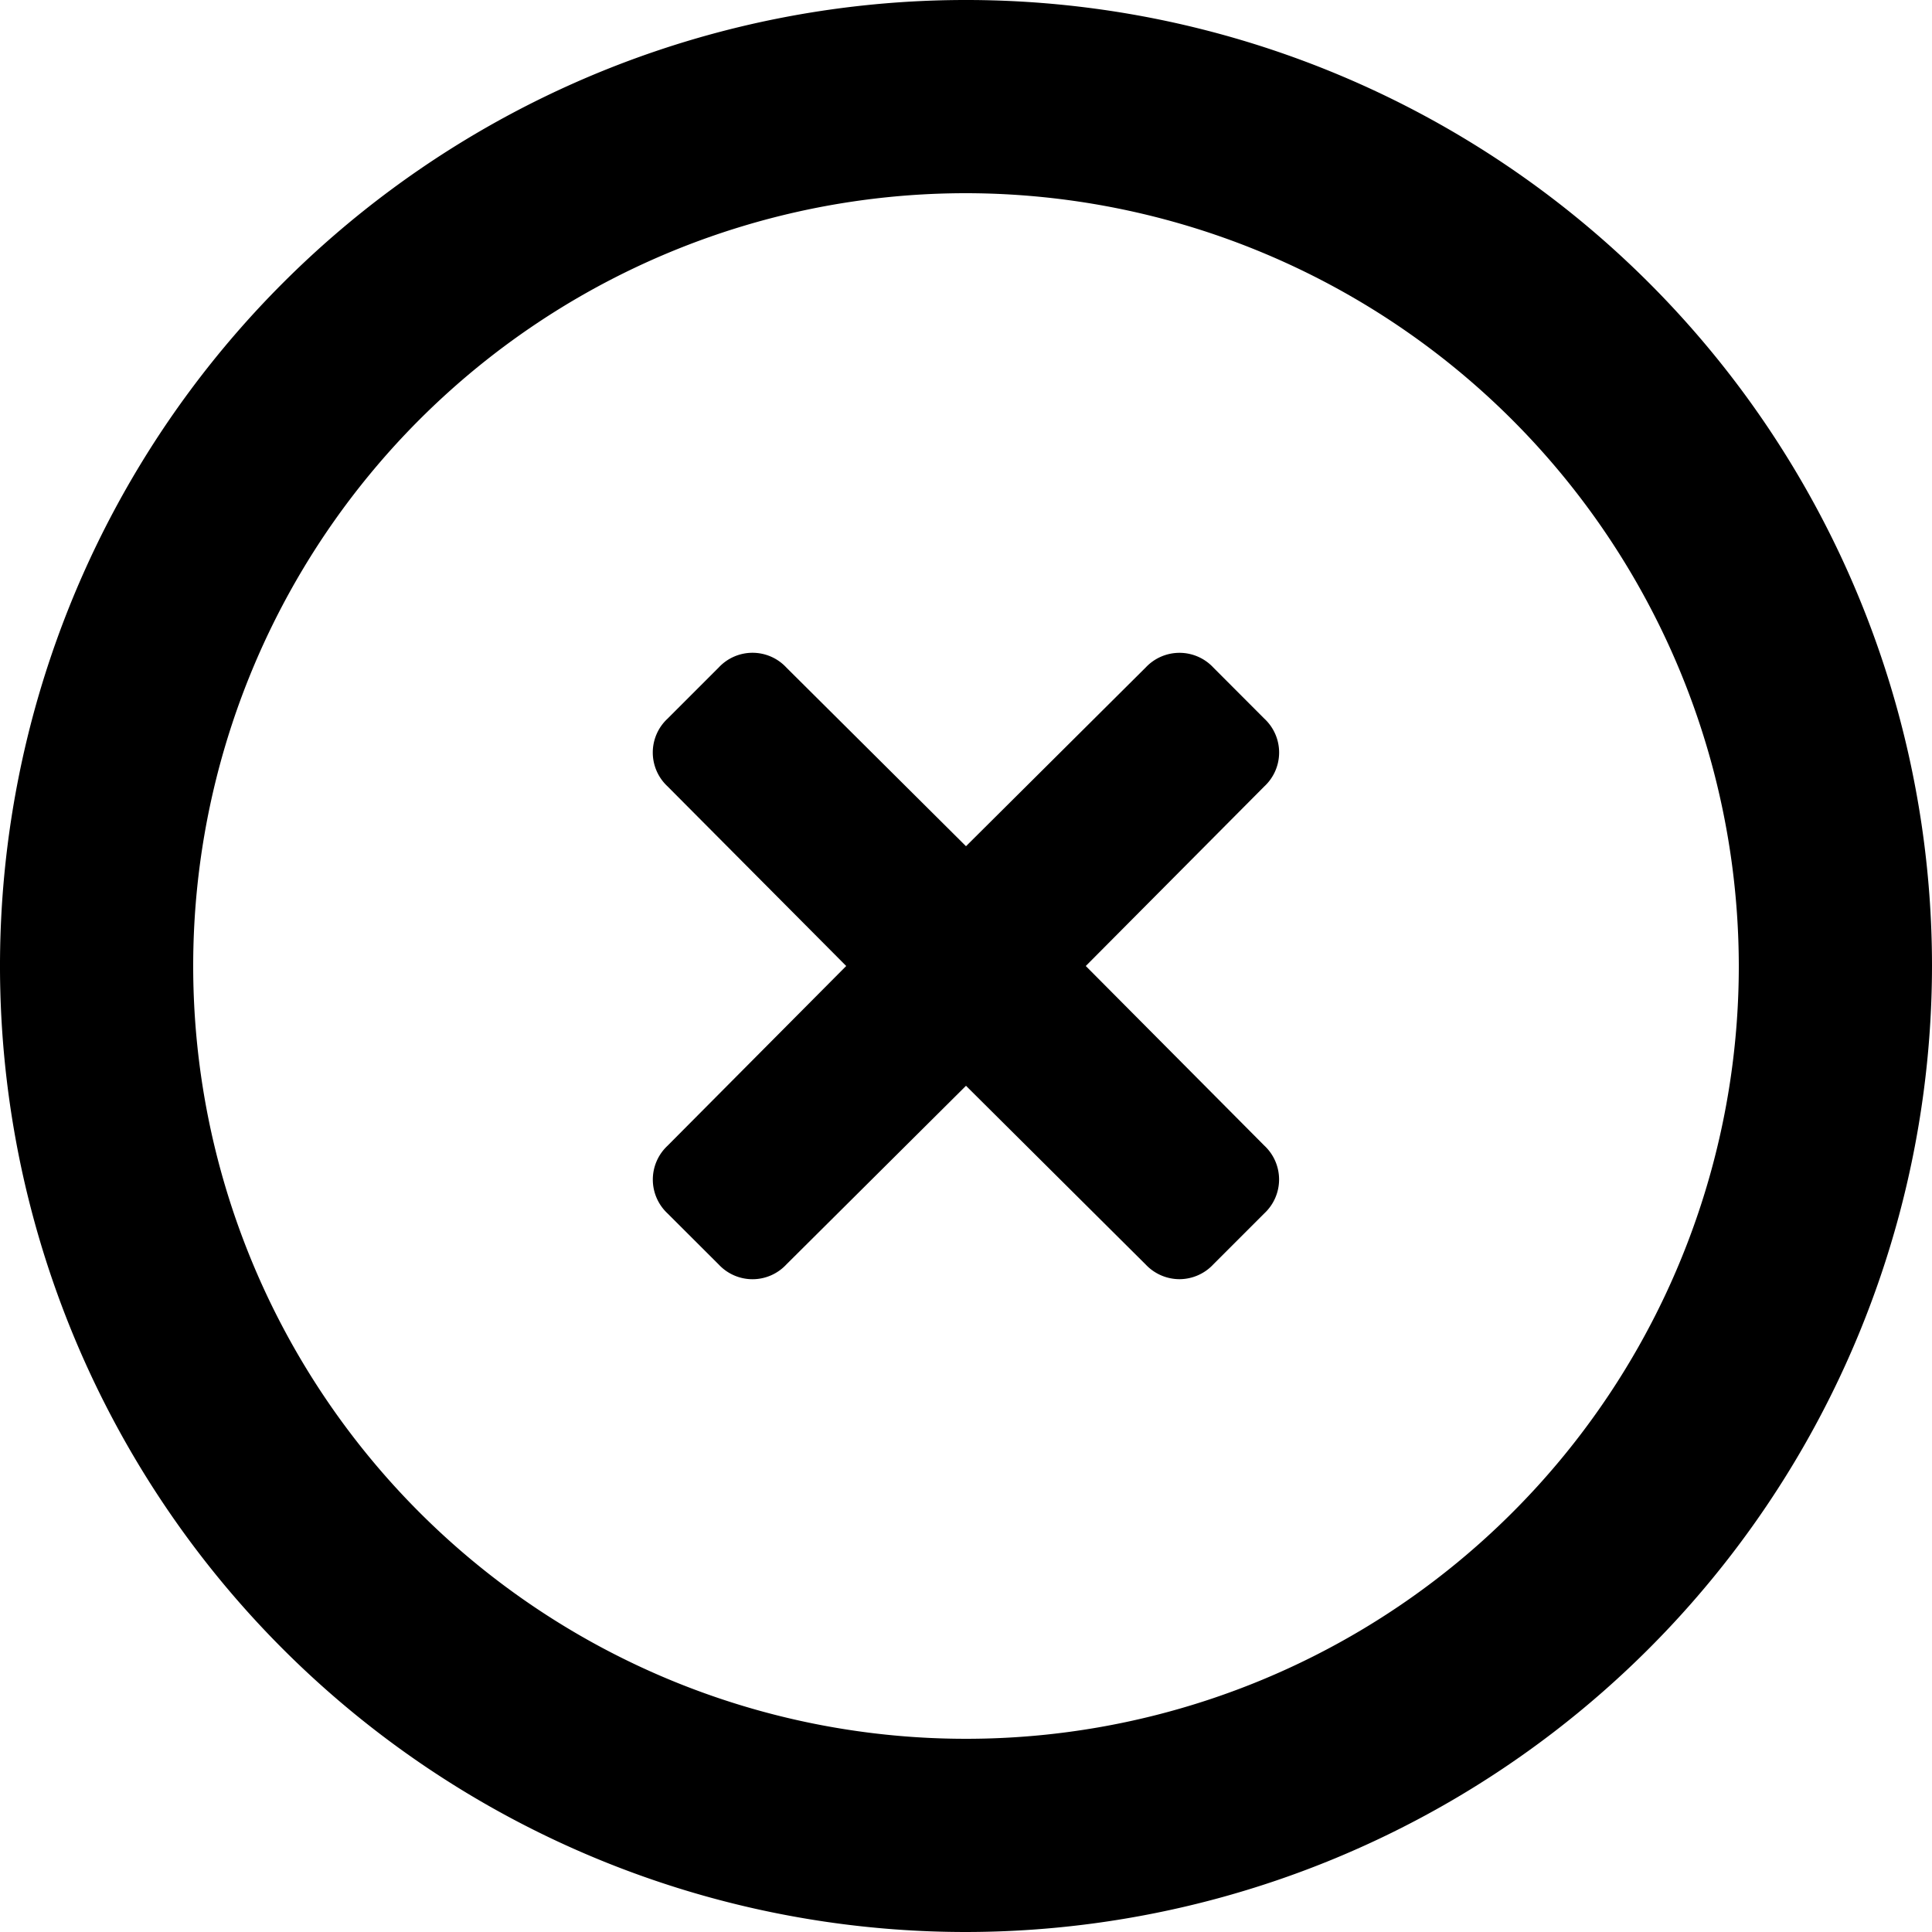 <svg xmlns="http://www.w3.org/2000/svg" width="20" height="20" viewBox="0 0 20 20">
  <g id="clear_circle_outlined" transform="translate(-2 -2)">
    <path id="Icon_color" data-name="Icon color" d="M10,20A10,10,0,1,1,20,10,10.011,10.011,0,0,1,10,20ZM10,2a8,8,0,1,0,8,8A8.009,8.009,0,0,0,10,2Zm2.21,11.242a.481.481,0,0,1-.35-.152L10,11.24,8.14,13.09a.478.478,0,0,1-.7,0l-.53-.529a.479.479,0,0,1,0-.7L8.76,10,6.91,8.14a.478.478,0,0,1,0-.7l.53-.53a.478.478,0,0,1,.7,0L10,8.76l1.86-1.85a.479.479,0,0,1,.7,0l.529.53a.478.478,0,0,1,0,.7L11.24,10l1.849,1.86a.479.479,0,0,1,0,.7l-.529.529A.481.481,0,0,1,12.21,13.242Z" transform="translate(2 2)"/>
  </g>
</svg>
